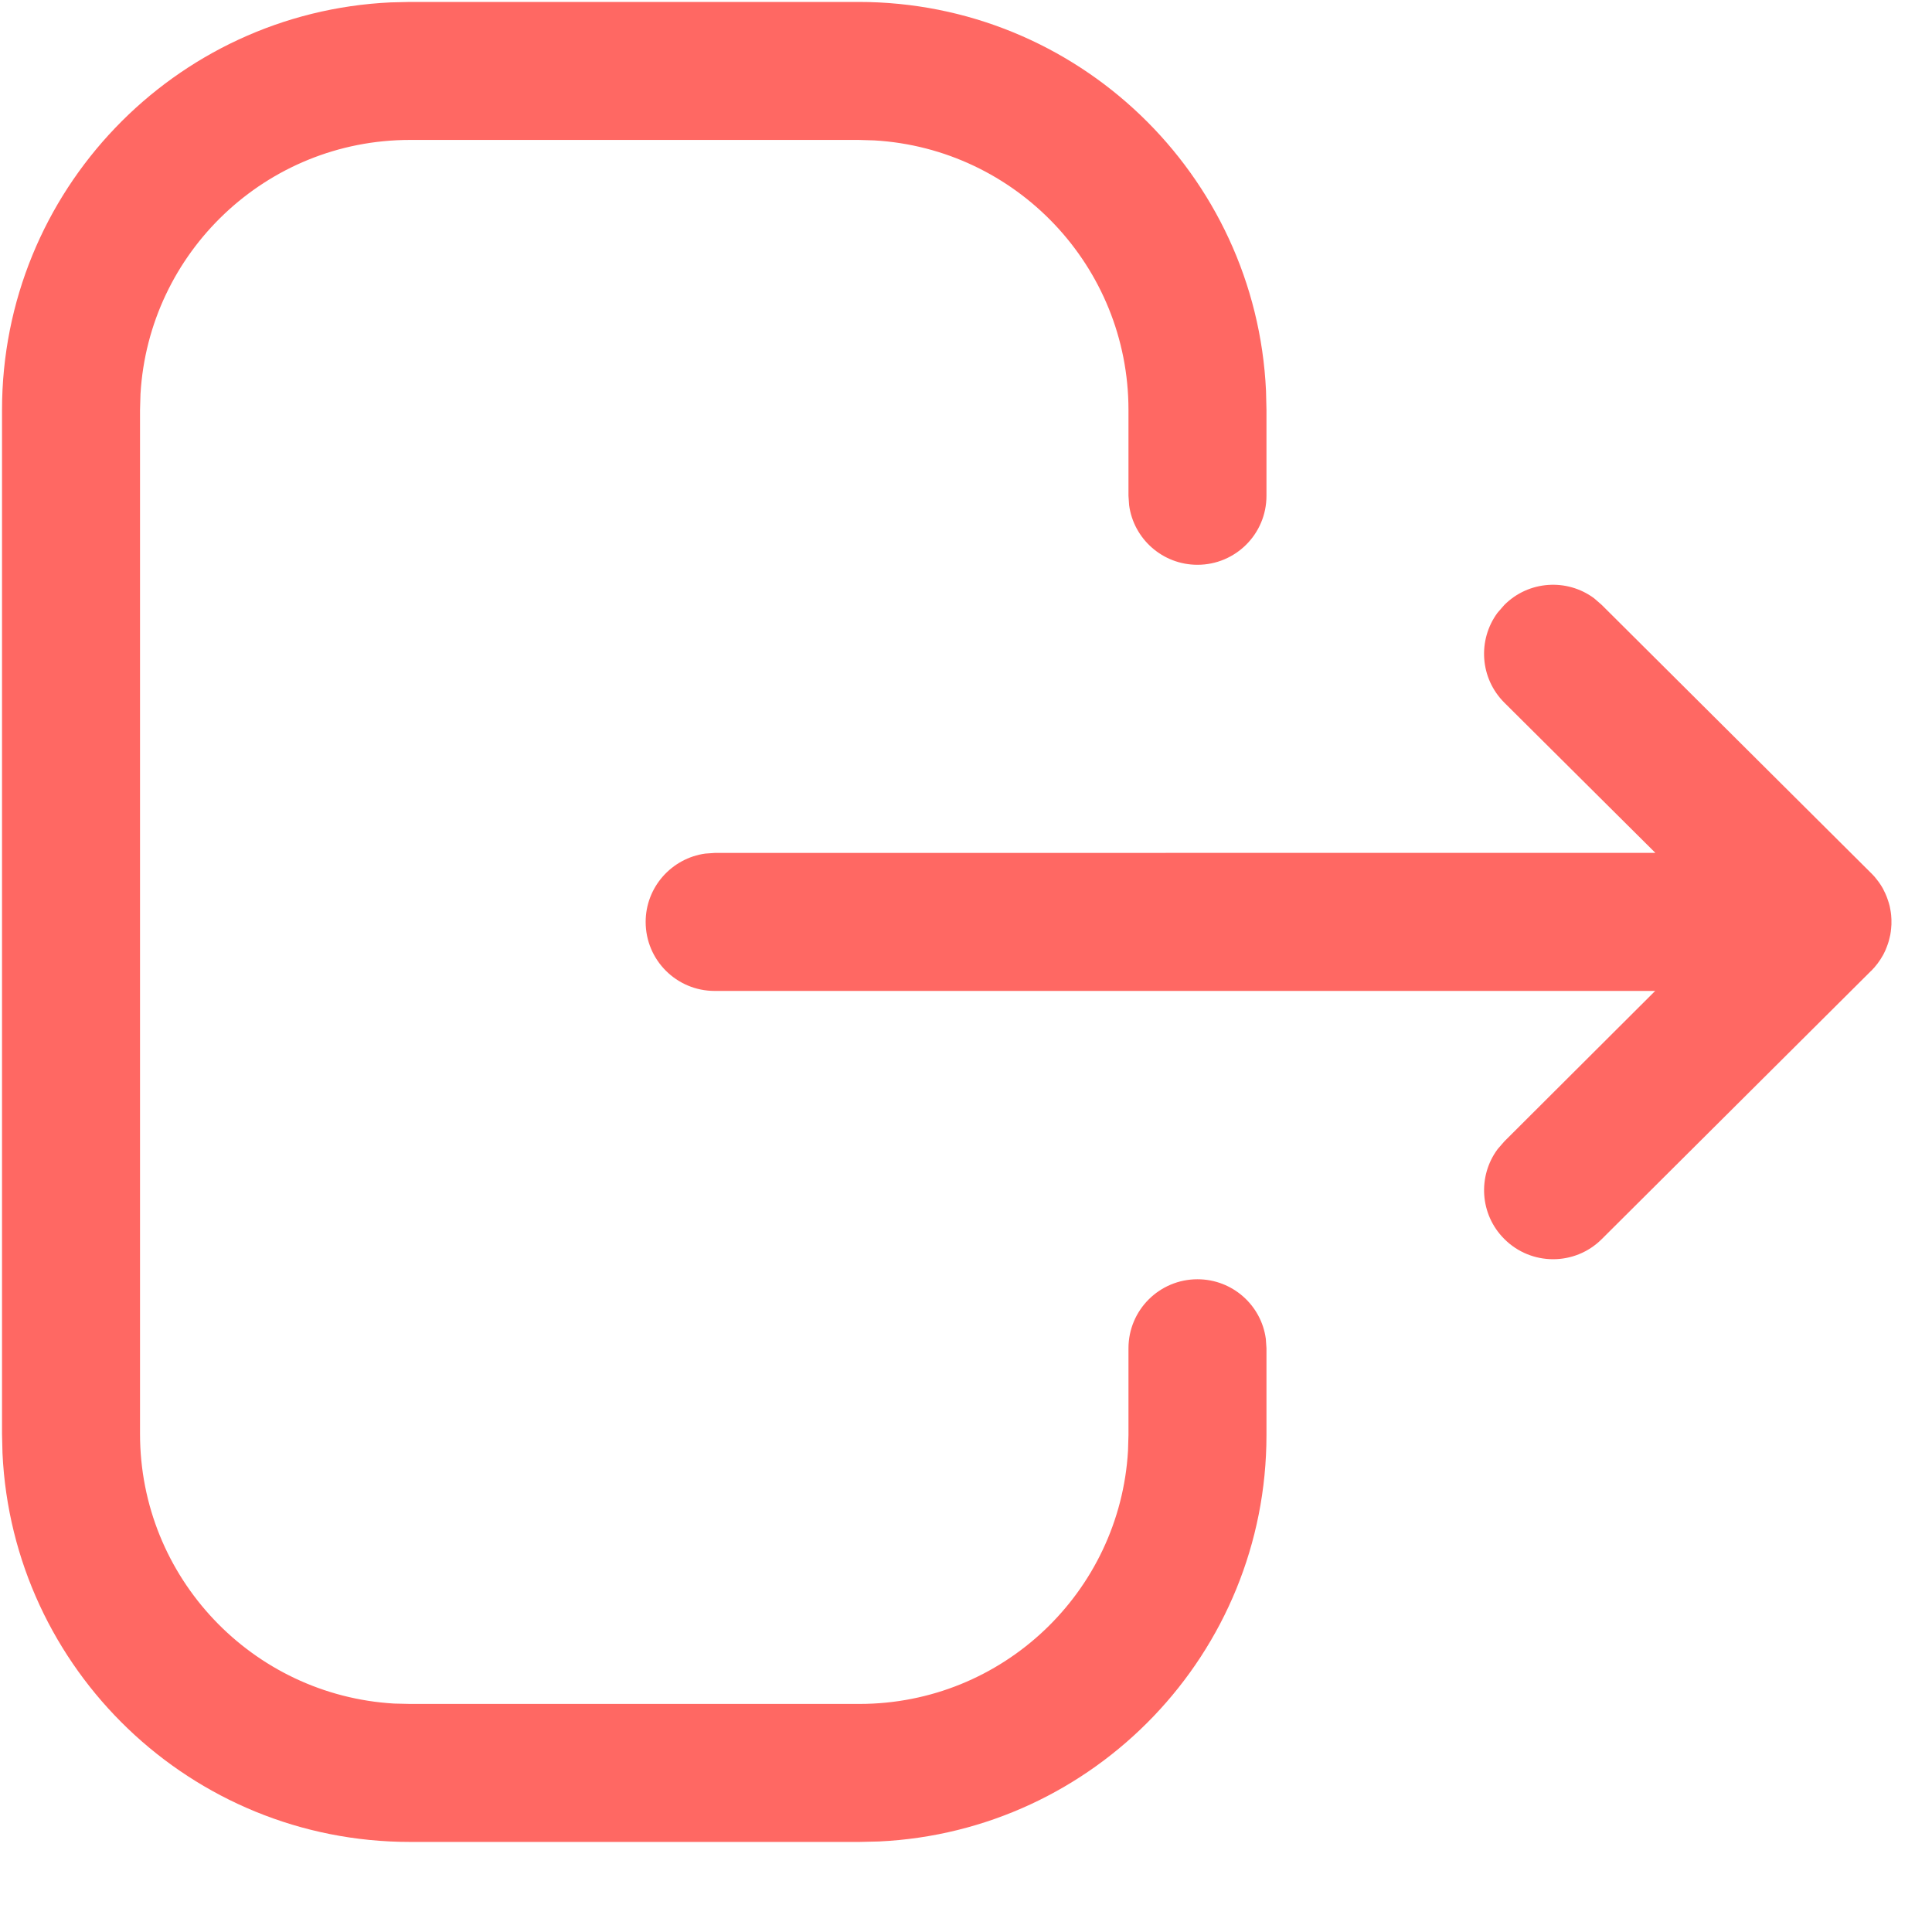 <svg width="21" height="21" viewBox="0 0 21 21" fill="#ff6863" xmlns="http://www.w3.org/2000/svg">
<path d="M9.331 0.021C11.71 0.021 13.652 1.895 13.761 4.248L13.766 4.456V5.389C13.766 5.804 13.43 6.139 13.016 6.139C12.636 6.139 12.322 5.857 12.273 5.491L12.266 5.389V4.456C12.266 2.894 11.044 1.616 9.503 1.526L9.331 1.521H4.456C2.894 1.521 1.616 2.744 1.527 4.284L1.522 4.456V15.586C1.522 17.149 2.744 18.427 4.284 18.517L4.456 18.521H9.341C10.898 18.521 12.172 17.304 12.261 15.769L12.266 15.598V14.655C12.266 14.24 12.602 13.905 13.016 13.905C13.396 13.905 13.71 14.187 13.759 14.553L13.766 14.655V15.598C13.766 17.969 11.899 19.905 9.555 20.016L9.341 20.021H4.456C2.078 20.021 0.136 18.147 0.027 15.795L0.022 15.586V4.456C0.022 2.077 1.896 0.135 4.247 0.026L4.456 0.021H9.331ZM17.326 6.502L17.41 6.575L20.338 9.49C20.365 9.516 20.388 9.543 20.409 9.571L20.338 9.49C20.369 9.52 20.396 9.553 20.421 9.587C20.438 9.61 20.453 9.635 20.468 9.661C20.47 9.666 20.473 9.671 20.475 9.676C20.488 9.7 20.499 9.725 20.509 9.751C20.513 9.762 20.517 9.773 20.521 9.785C20.528 9.806 20.535 9.827 20.54 9.849C20.542 9.861 20.544 9.873 20.547 9.885C20.551 9.905 20.554 9.926 20.556 9.947C20.557 9.962 20.558 9.977 20.559 9.992C20.559 10.002 20.559 10.011 20.559 10.021L20.559 10.05C20.558 10.065 20.557 10.081 20.555 10.096L20.559 10.021C20.559 10.068 20.555 10.114 20.547 10.159C20.544 10.17 20.542 10.181 20.539 10.193C20.534 10.216 20.528 10.239 20.52 10.261C20.517 10.271 20.513 10.281 20.509 10.291C20.5 10.316 20.489 10.341 20.477 10.364C20.474 10.369 20.471 10.375 20.468 10.381C20.433 10.444 20.39 10.502 20.34 10.552L20.338 10.553L17.41 13.469C17.117 13.761 16.642 13.76 16.35 13.466C16.084 13.2 16.061 12.783 16.279 12.49L16.352 12.406L17.991 10.771L7.768 10.771C7.354 10.771 7.018 10.436 7.018 10.021C7.018 9.642 7.301 9.328 7.667 9.278L7.768 9.271L17.993 9.27L16.352 7.638C16.085 7.372 16.06 6.956 16.277 6.661L16.35 6.577C16.615 6.31 17.032 6.285 17.326 6.502Z" fill="#ff6863"/>
</svg>
